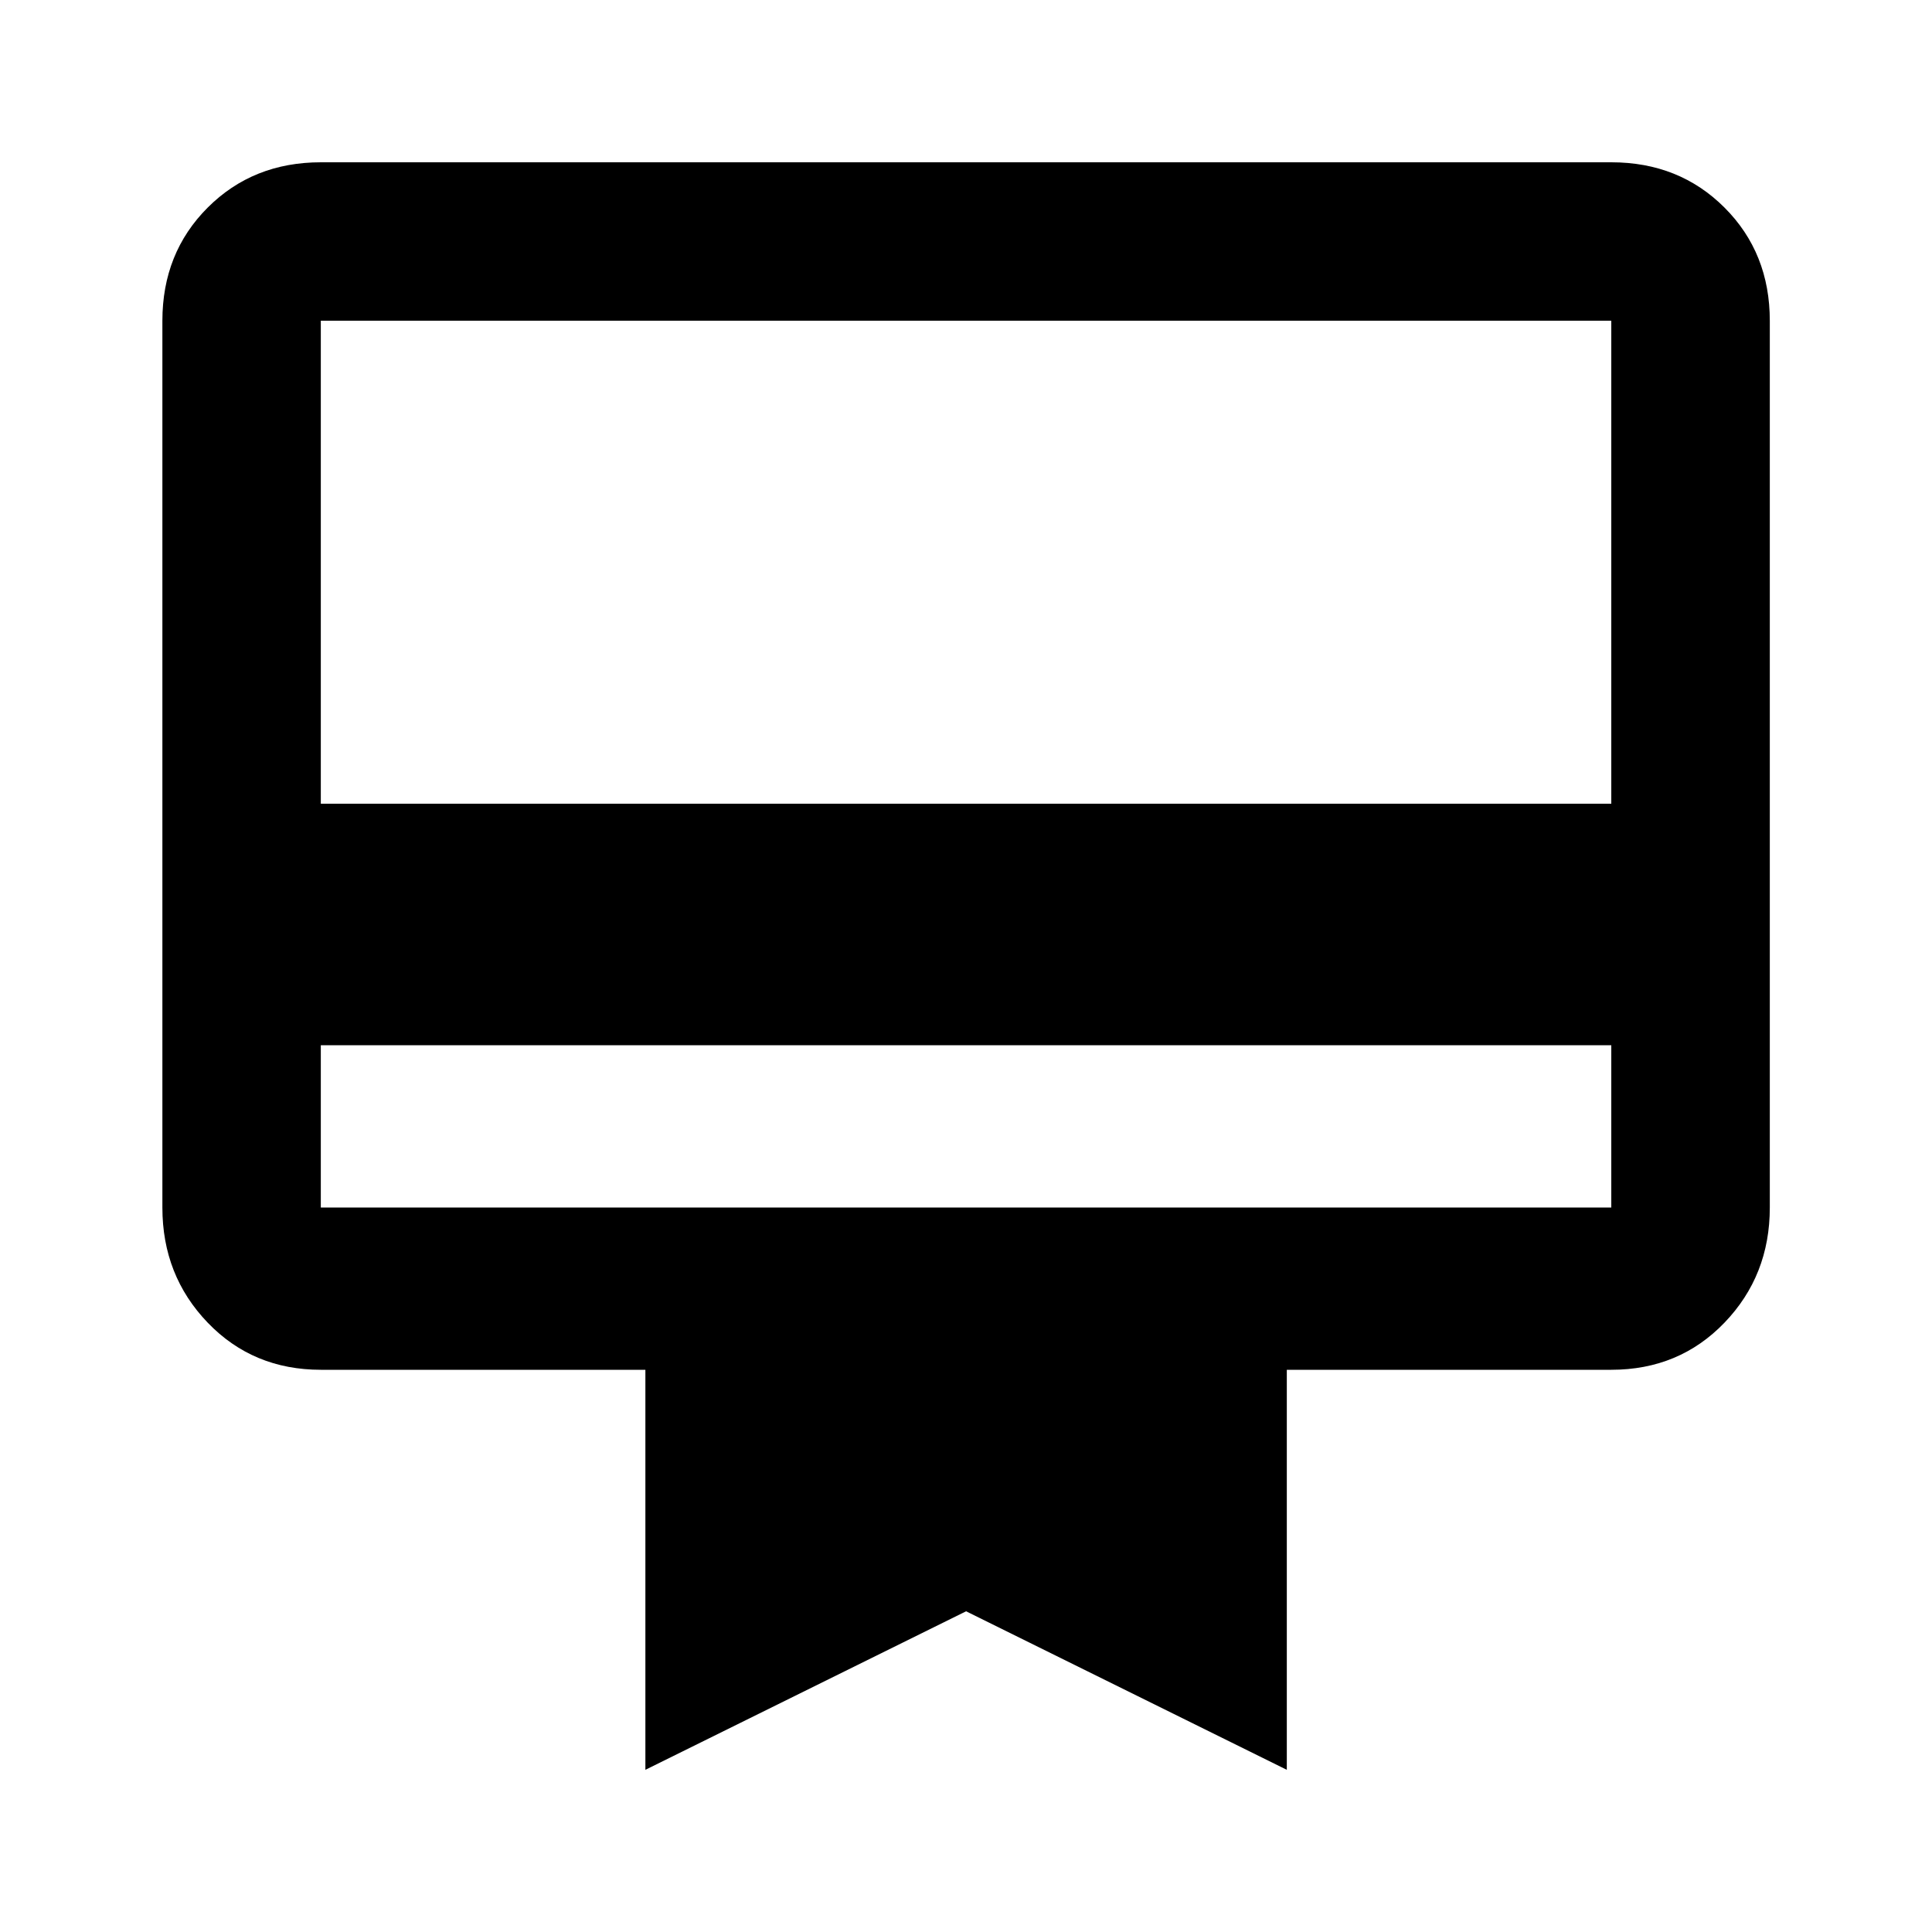 <!-- Generated by IcoMoon.io -->
<svg version="1.1" xmlns="http://www.w3.org/2000/svg" width="20" height="20" viewBox="0 0 20 20">
<title>card_membership</title>
<path d="M16.68 8.32v-5h-13.359v5h13.359zM16.68 12.5v-1.68h-13.359v1.68h13.359zM16.68 1.68q0.703 0 1.172 0.469t0.469 1.172v9.18q0 0.703-0.469 1.191t-1.172 0.488h-3.359v4.141l-3.32-1.641-3.32 1.641v-4.141h-3.359q-0.703 0-1.172-0.488t-0.469-1.191v-9.18q0-0.703 0.469-1.172t1.172-0.469h13.359z"></path>
</svg>
